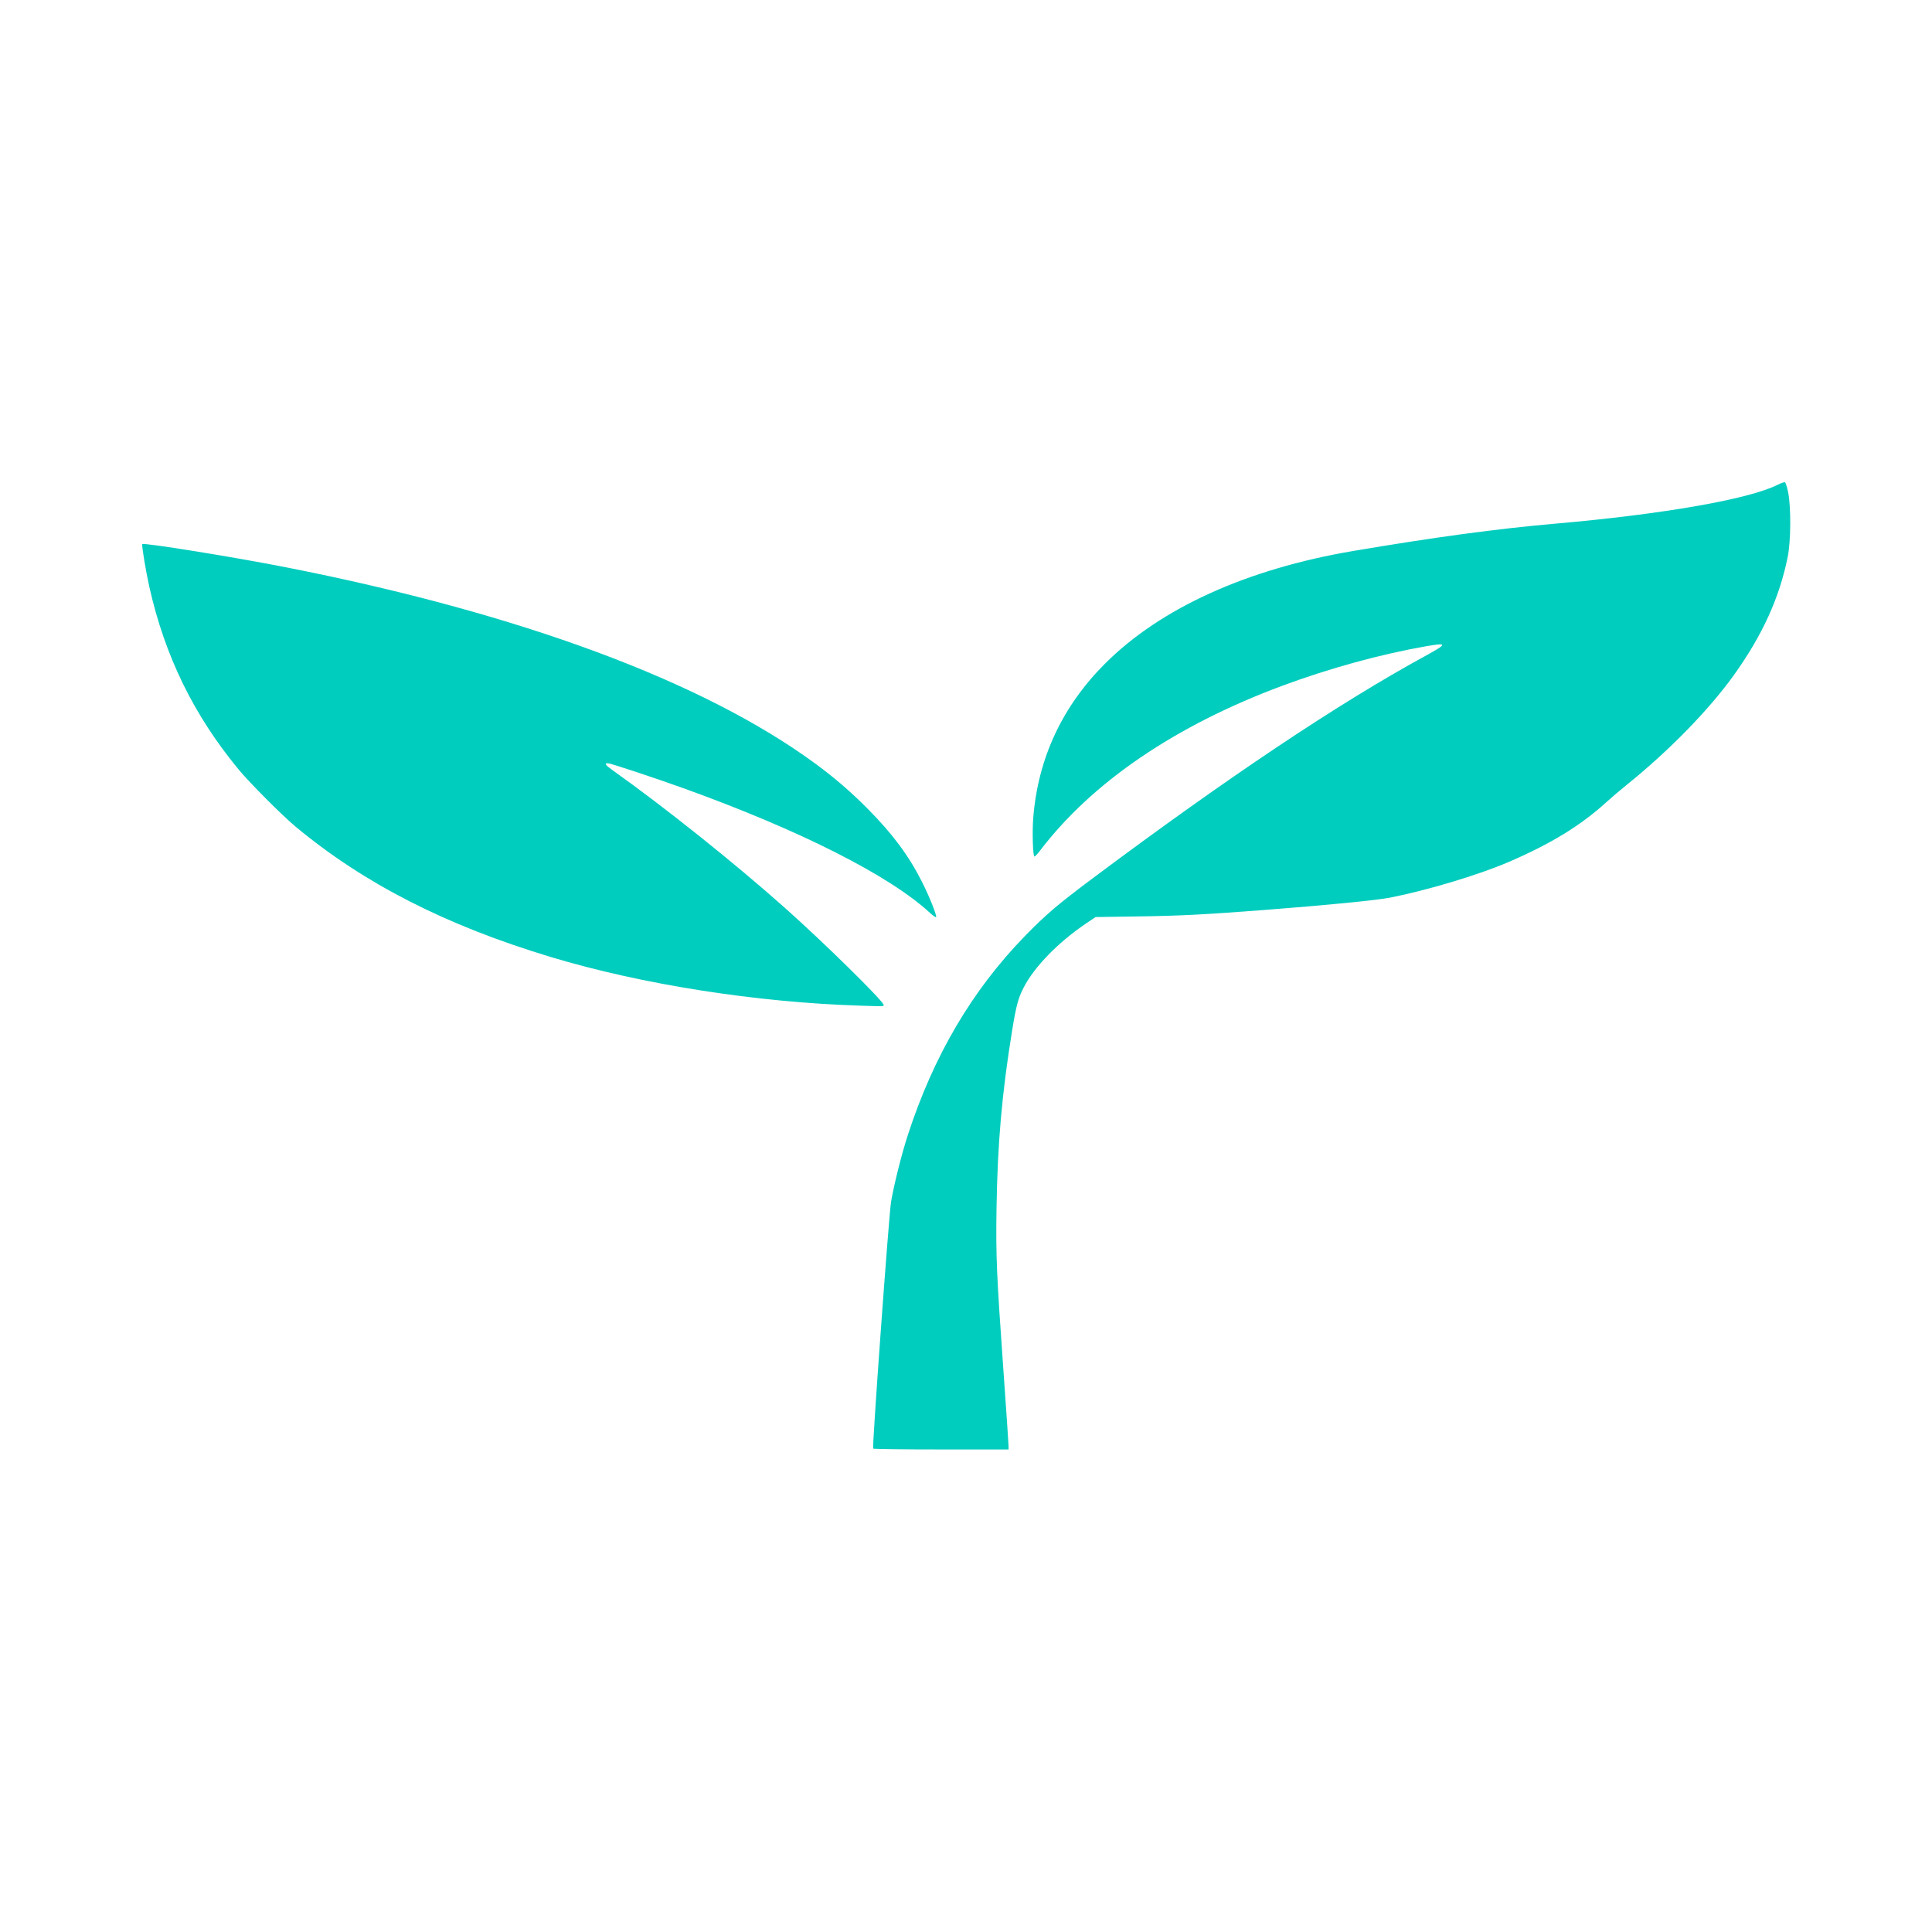 <svg width="2500" height="2500" viewBox="0 0 2500 2500" fill="none" xmlns="http://www.w3.org/2000/svg">
<rect width="2500" height="2500" fill="#E5E5E5"/>
<rect width="2500" height="2500" fill="white"/>
<path d="M1129.87 1874.5C1128.43 1872.17 1150.27 1571.06 1153.05 1554.92C1156.93 1532.36 1166.56 1494.01 1174.45 1469.65C1207.85 1366.48 1257.87 1281.37 1326.38 1211.1C1353.66 1183.12 1368.78 1170.26 1415.05 1135.69C1588.44 1006.12 1731.32 910.602 1843.68 849.135C1873.4 832.88 1873.53 831.324 1844.78 836.352C1786.67 846.514 1720.04 864.828 1659.71 887.217C1521.4 938.55 1413.3 1012.05 1345.89 1100.61C1342.39 1105.2 1339.05 1108.67 1338.48 1108.32C1336.49 1107.09 1335.59 1076.24 1337.03 1058.26C1343.17 981.071 1374.62 913.745 1430.49 858.157C1502.33 786.682 1613.7 736.237 1751.05 712.964C1856.1 695.162 1937.43 684.164 2012.38 677.627C2151.69 665.476 2263.05 646.017 2300.19 627.337C2304.48 625.177 2308.74 623.699 2309.67 624.052C2310.59 624.405 2312.47 630.296 2313.86 637.142C2317.68 655.982 2317.41 700.044 2313.35 720.313C2302.74 773.335 2280.5 822.181 2243.44 873.842C2211.38 918.53 2159.84 971.345 2105.67 1015.02C2096.89 1022.09 2084.91 1032.26 2079.05 1037.63C2045.68 1068.14 2006.42 1092.16 1951.43 1115.73C1912.72 1132.31 1846.97 1152.05 1799.05 1161.47C1781.16 1164.98 1716.4 1171.35 1635.71 1177.53C1557.79 1183.5 1526.5 1185.09 1471.71 1185.87L1417.71 1186.64L1406.06 1194.47C1369.41 1219.11 1338.09 1251.28 1324.34 1278.4C1317.49 1291.9 1314.86 1301.78 1309.78 1332.92C1296.52 1414.3 1290.79 1479.53 1289.5 1563.59C1288.55 1625.26 1289.55 1648.74 1298.39 1772.81C1302.05 1824.17 1305.05 1868.31 1305.05 1870.89V1875.59H1217.79C1169.8 1875.59 1130.24 1875.1 1129.87 1874.5V1874.5ZM1114.38 1301.36C978.958 1297.2 830.323 1273.87 712.45 1238.28C576.91 1197.36 471.685 1143.65 383.047 1070.15C365.207 1055.35 323.062 1013.07 308.287 995.14C250.549 925.074 213.354 848.898 193.273 759.589C188.68 739.161 183.074 705.117 184.129 704.062C186.198 701.993 303.529 720.951 371.047 734.263C673.509 793.898 910.242 881.768 1055.05 988.147C1080.22 1006.64 1100.93 1024.51 1123.05 1046.82C1155.05 1079.11 1175.76 1106.98 1192.95 1140.92C1202.37 1159.51 1212.23 1184.04 1211.35 1186.68C1211.07 1187.51 1207.59 1185.17 1203.62 1181.49C1151.1 1132.9 1035.52 1074.42 884.381 1019.96C848.047 1006.86 789.804 987.589 786.575 987.589C781.725 987.589 783.348 990.01 792.613 996.596C860.4 1044.79 950.029 1116.39 1015.71 1174.82C1065.93 1219.49 1142.11 1294.35 1143.48 1300.36C1143.82 1301.88 1142.09 1302.2 1134.81 1301.98C1129.81 1301.83 1120.61 1301.56 1114.38 1301.36V1301.36Z" fill="#00CDBE"/>
</svg>
